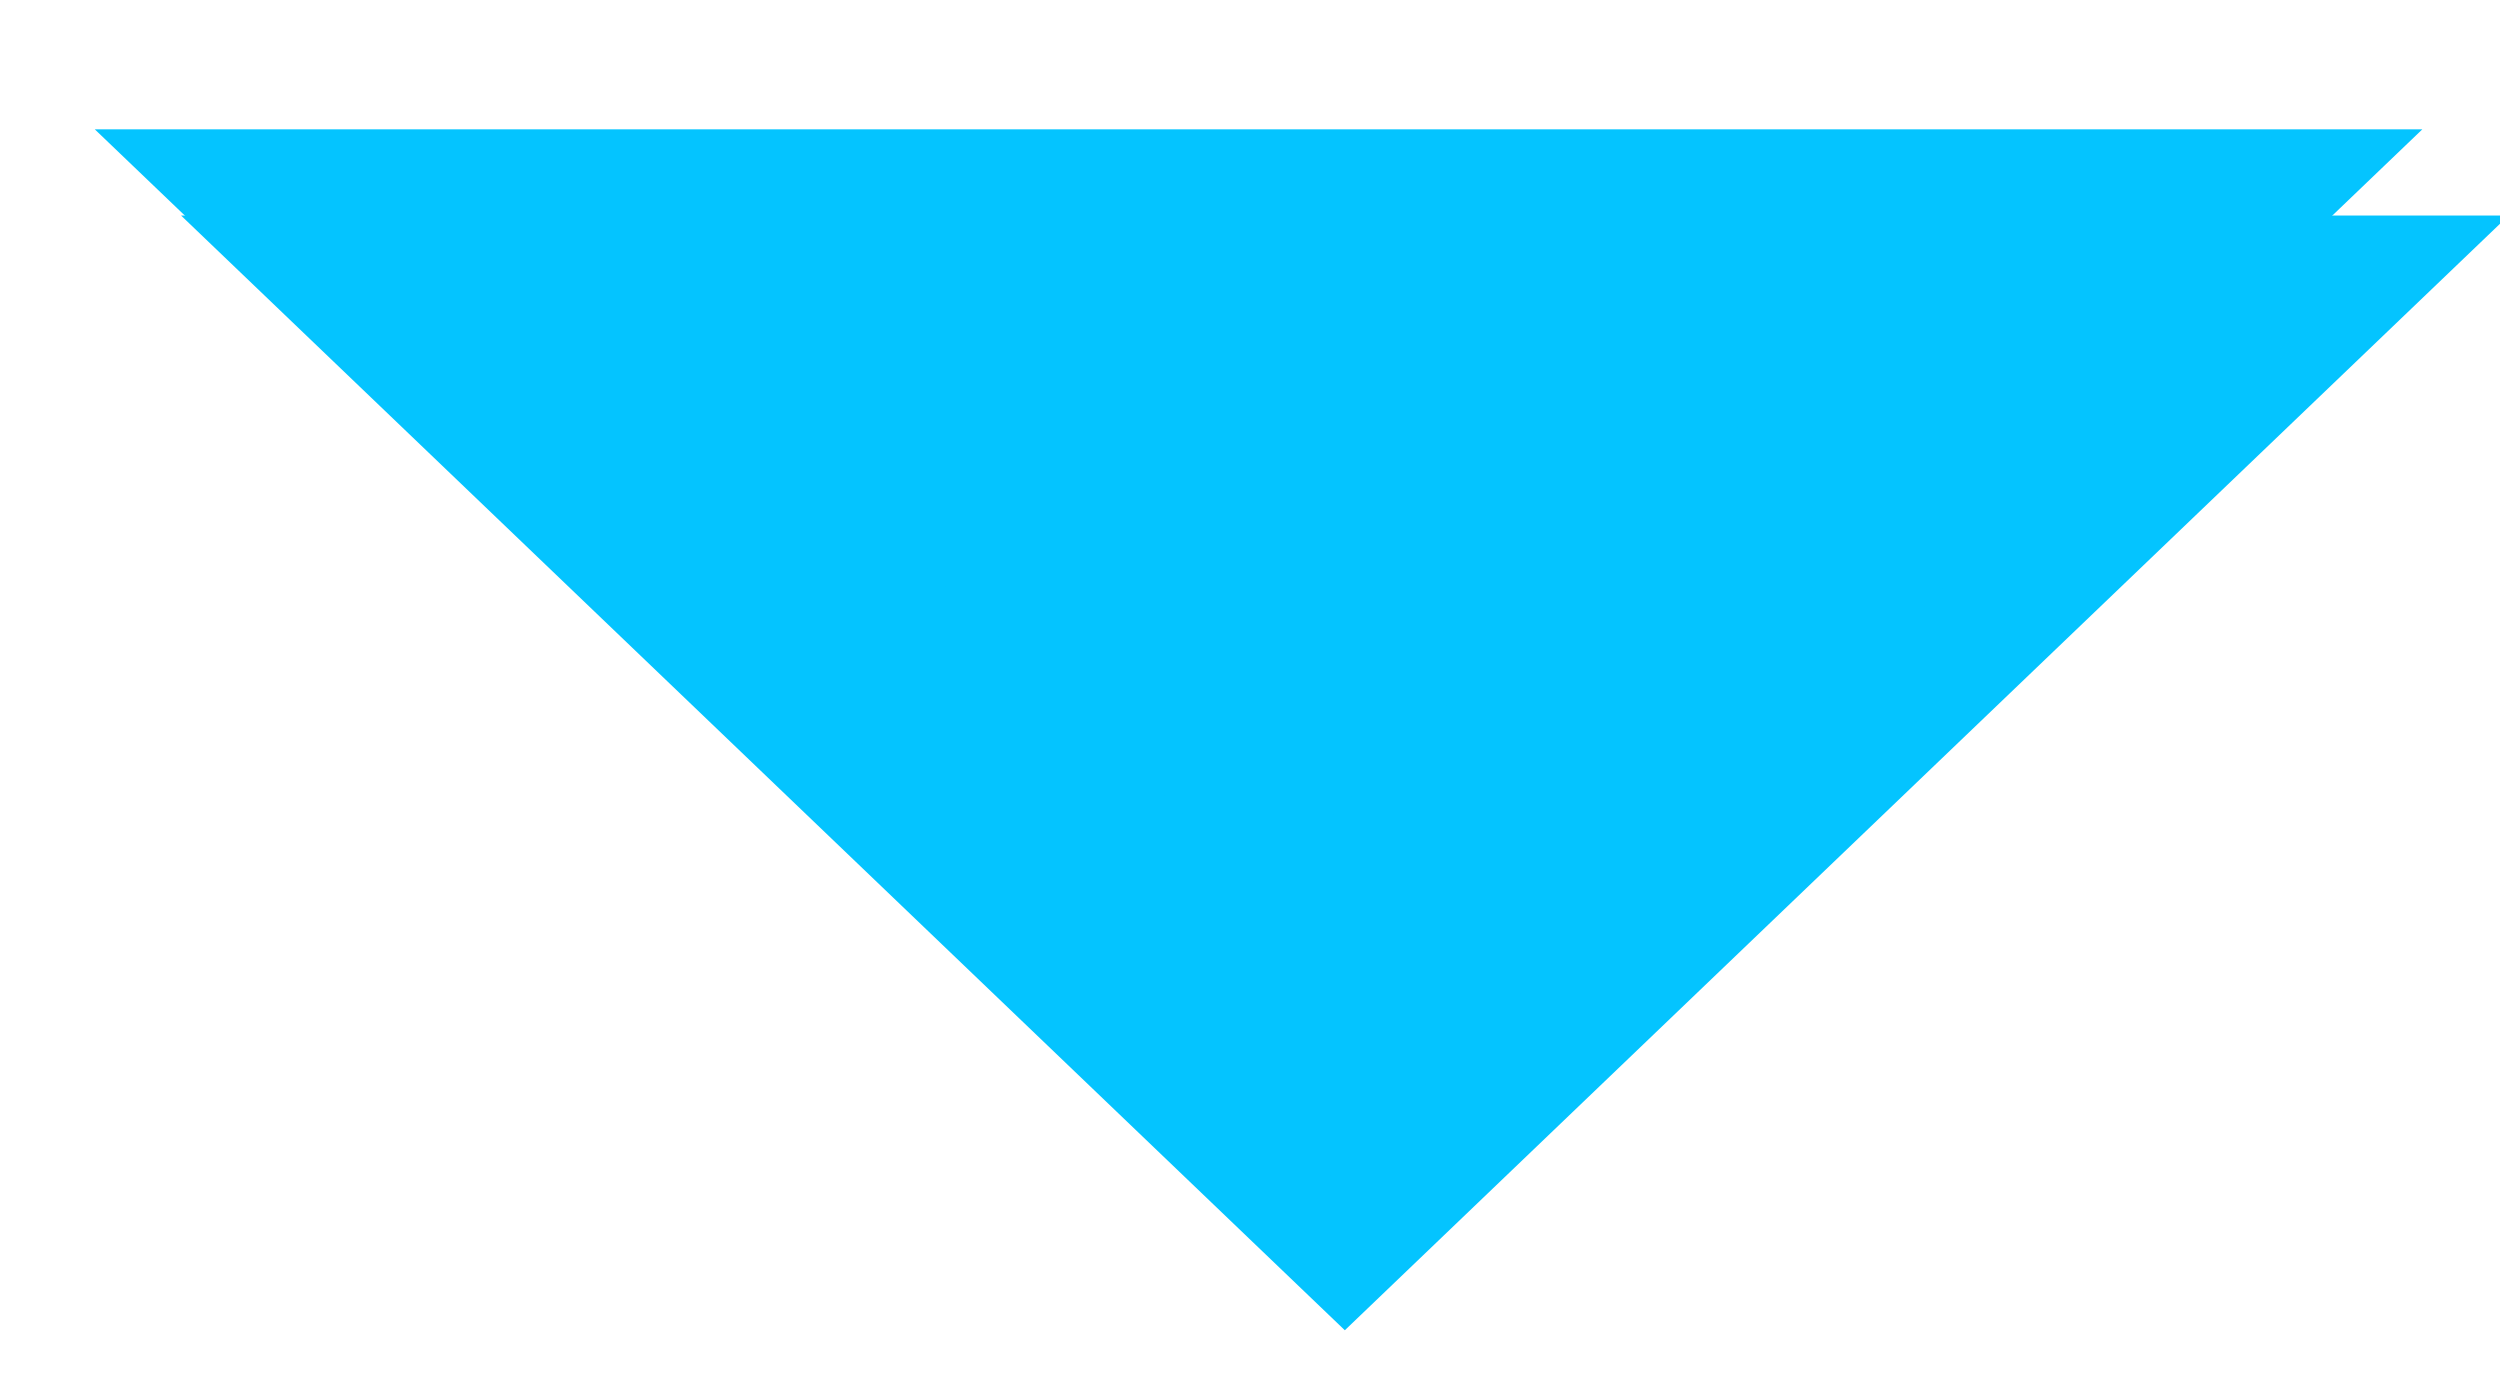<svg width="29" height="16" viewBox="0 0 29 16" fill="none" xmlns="http://www.w3.org/2000/svg">
<g filter="url(#filter0_i)">
<path d="M14.6 14.431L1.1 1.5C1.1 1.5 9.127 1.5 14.6 1.5C20.073 1.5 28.1 1.5 28.1 1.5L14.6 14.431Z" fill="#04C4FF"/>
</g>
<path d="M24.365 3L14.6 12.354L4.834 3L5.797 3L14.6 3L23.402 3L24.365 3Z" stroke="#04C4FF" stroke-width="3"/>
<defs>
<filter id="filter0_i" x="1.1" y="1.5" width="28" height="13.931" filterUnits="userSpaceOnUse" color-interpolation-filters="sRGB">
<feFlood flood-opacity="0" result="BackgroundImageFix"/>
<feBlend mode="normal" in="SourceGraphic" in2="BackgroundImageFix" result="shape"/>
<feColorMatrix in="SourceAlpha" type="matrix" values="0 0 0 0 0 0 0 0 0 0 0 0 0 0 0 0 0 0 127 0" result="hardAlpha"/>
<feOffset dx="1" dy="1"/>
<feGaussianBlur stdDeviation="1"/>
<feComposite in2="hardAlpha" operator="arithmetic" k2="-1" k3="1"/>
<feColorMatrix type="matrix" values="0 0 0 0 0 0 0 0 0 0 0 0 0 0 0 0 0 0 0.5 0"/>
<feBlend mode="normal" in2="shape" result="effect1_innerShadow"/>
</filter>
</defs>
</svg>
